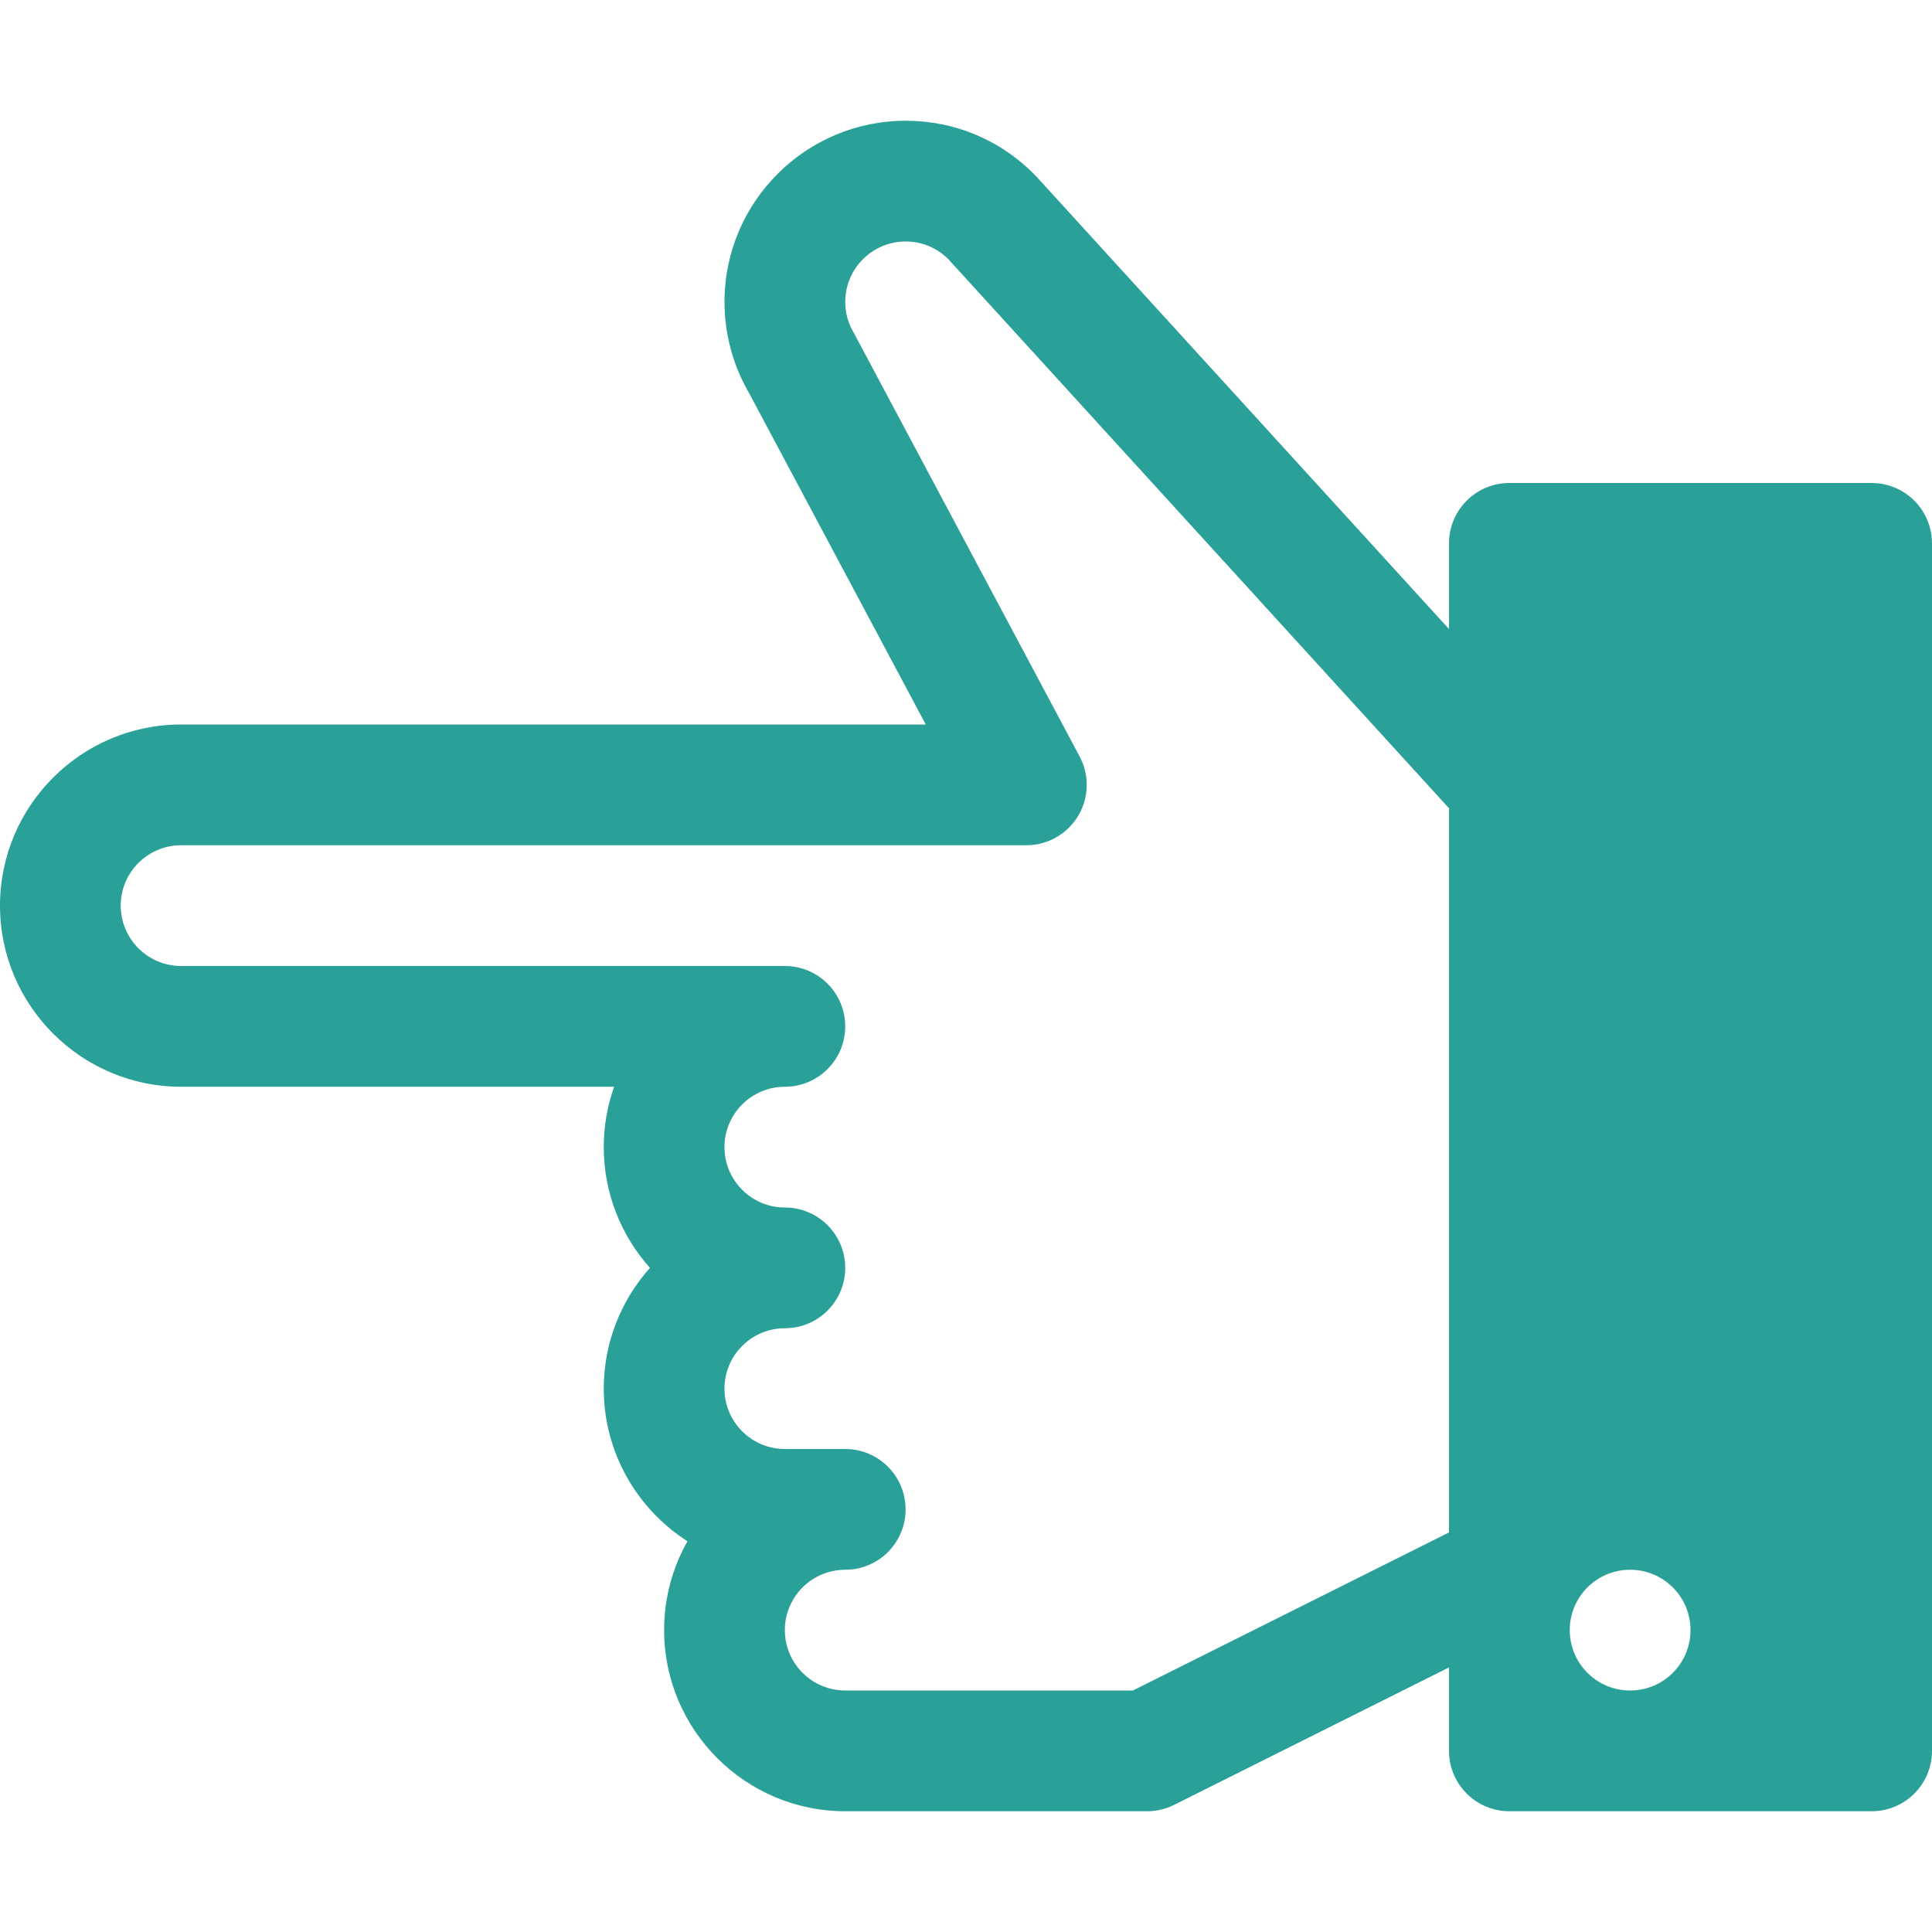 <!DOCTYPE svg PUBLIC "-//W3C//DTD SVG 1.1//EN" "http://www.w3.org/Graphics/SVG/1.1/DTD/svg11.dtd">
<svg xmlns="http://www.w3.org/2000/svg" xmlns:xlink="http://www.w3.org/1999/xlink" version="1.1" width="64px" height="64px" viewBox="0 0 64 64">
<path d="M38 60h-10c-3.308 0-6-2.692-6-6 0-1.069 0.281-2.074 0.773-2.944-1.666-1.067-2.773-2.935-2.773-5.056 0-1.535 0.58-2.938 1.532-4-0.952-1.062-1.532-2.465-1.532-4 0-0.701 0.121-1.374 0.343-2h-14.343c-3.308 0-6-2.692-6-6s2.692-6 6-6h24.667l-5.865-11.001c-0.525-0.909-0.802-1.945-0.802-2.999 0-3.309 2.692-6 6-6 1.648 0 3.185 0.654 4.326 1.843 0.015 0.016 0.029 0.031 0.044 0.047l13.63 14.948v-2.838c0-1.105 0.895-2 2-2h12c1.105 0 2 0.895 2 2v40c0 1.105-0.895 2-2 2h-12c-1.105 0-2-0.895-2-2v-2.764l-9.106 4.553c-0.278 0.139-0.584 0.211-0.894 0.211zM54 56c1.105 0 2-0.895 2-2s-0.895-2-2-2-2 0.895-2 2 0.895 2 2 2zM37.528 56l10.472-5.236v-23.989l-16.573-18.176c-0.379-0.386-0.885-0.599-1.427-0.599-1.103 0-2 0.897-2 2 0 0.341 0.082 0.663 0.243 0.958 0.020 0.033 0.040 0.067 0.058 0.101l7.463 14c0.331 0.62 0.312 1.368-0.050 1.97s-1.012 0.971-1.715 0.971h-28c-1.103 0-2 0.897-2 2s0.897 2 2 2h20c1.105 0 2 0.895 2 2s-0.895 2-2 2c-1.103 0-2 0.897-2 2s0.897 2 2 2c1.105 0 2 0.895 2 2s-0.895 2-2 2c-1.103 0-2 0.897-2 2s0.897 2 2 2h2c1.105 0 2 0.895 2 2s-0.895 2-2 2c-1.103 0-2 0.897-2 2s0.897 2 2 2h9.528z" fill="#2aa198"/>
</svg>